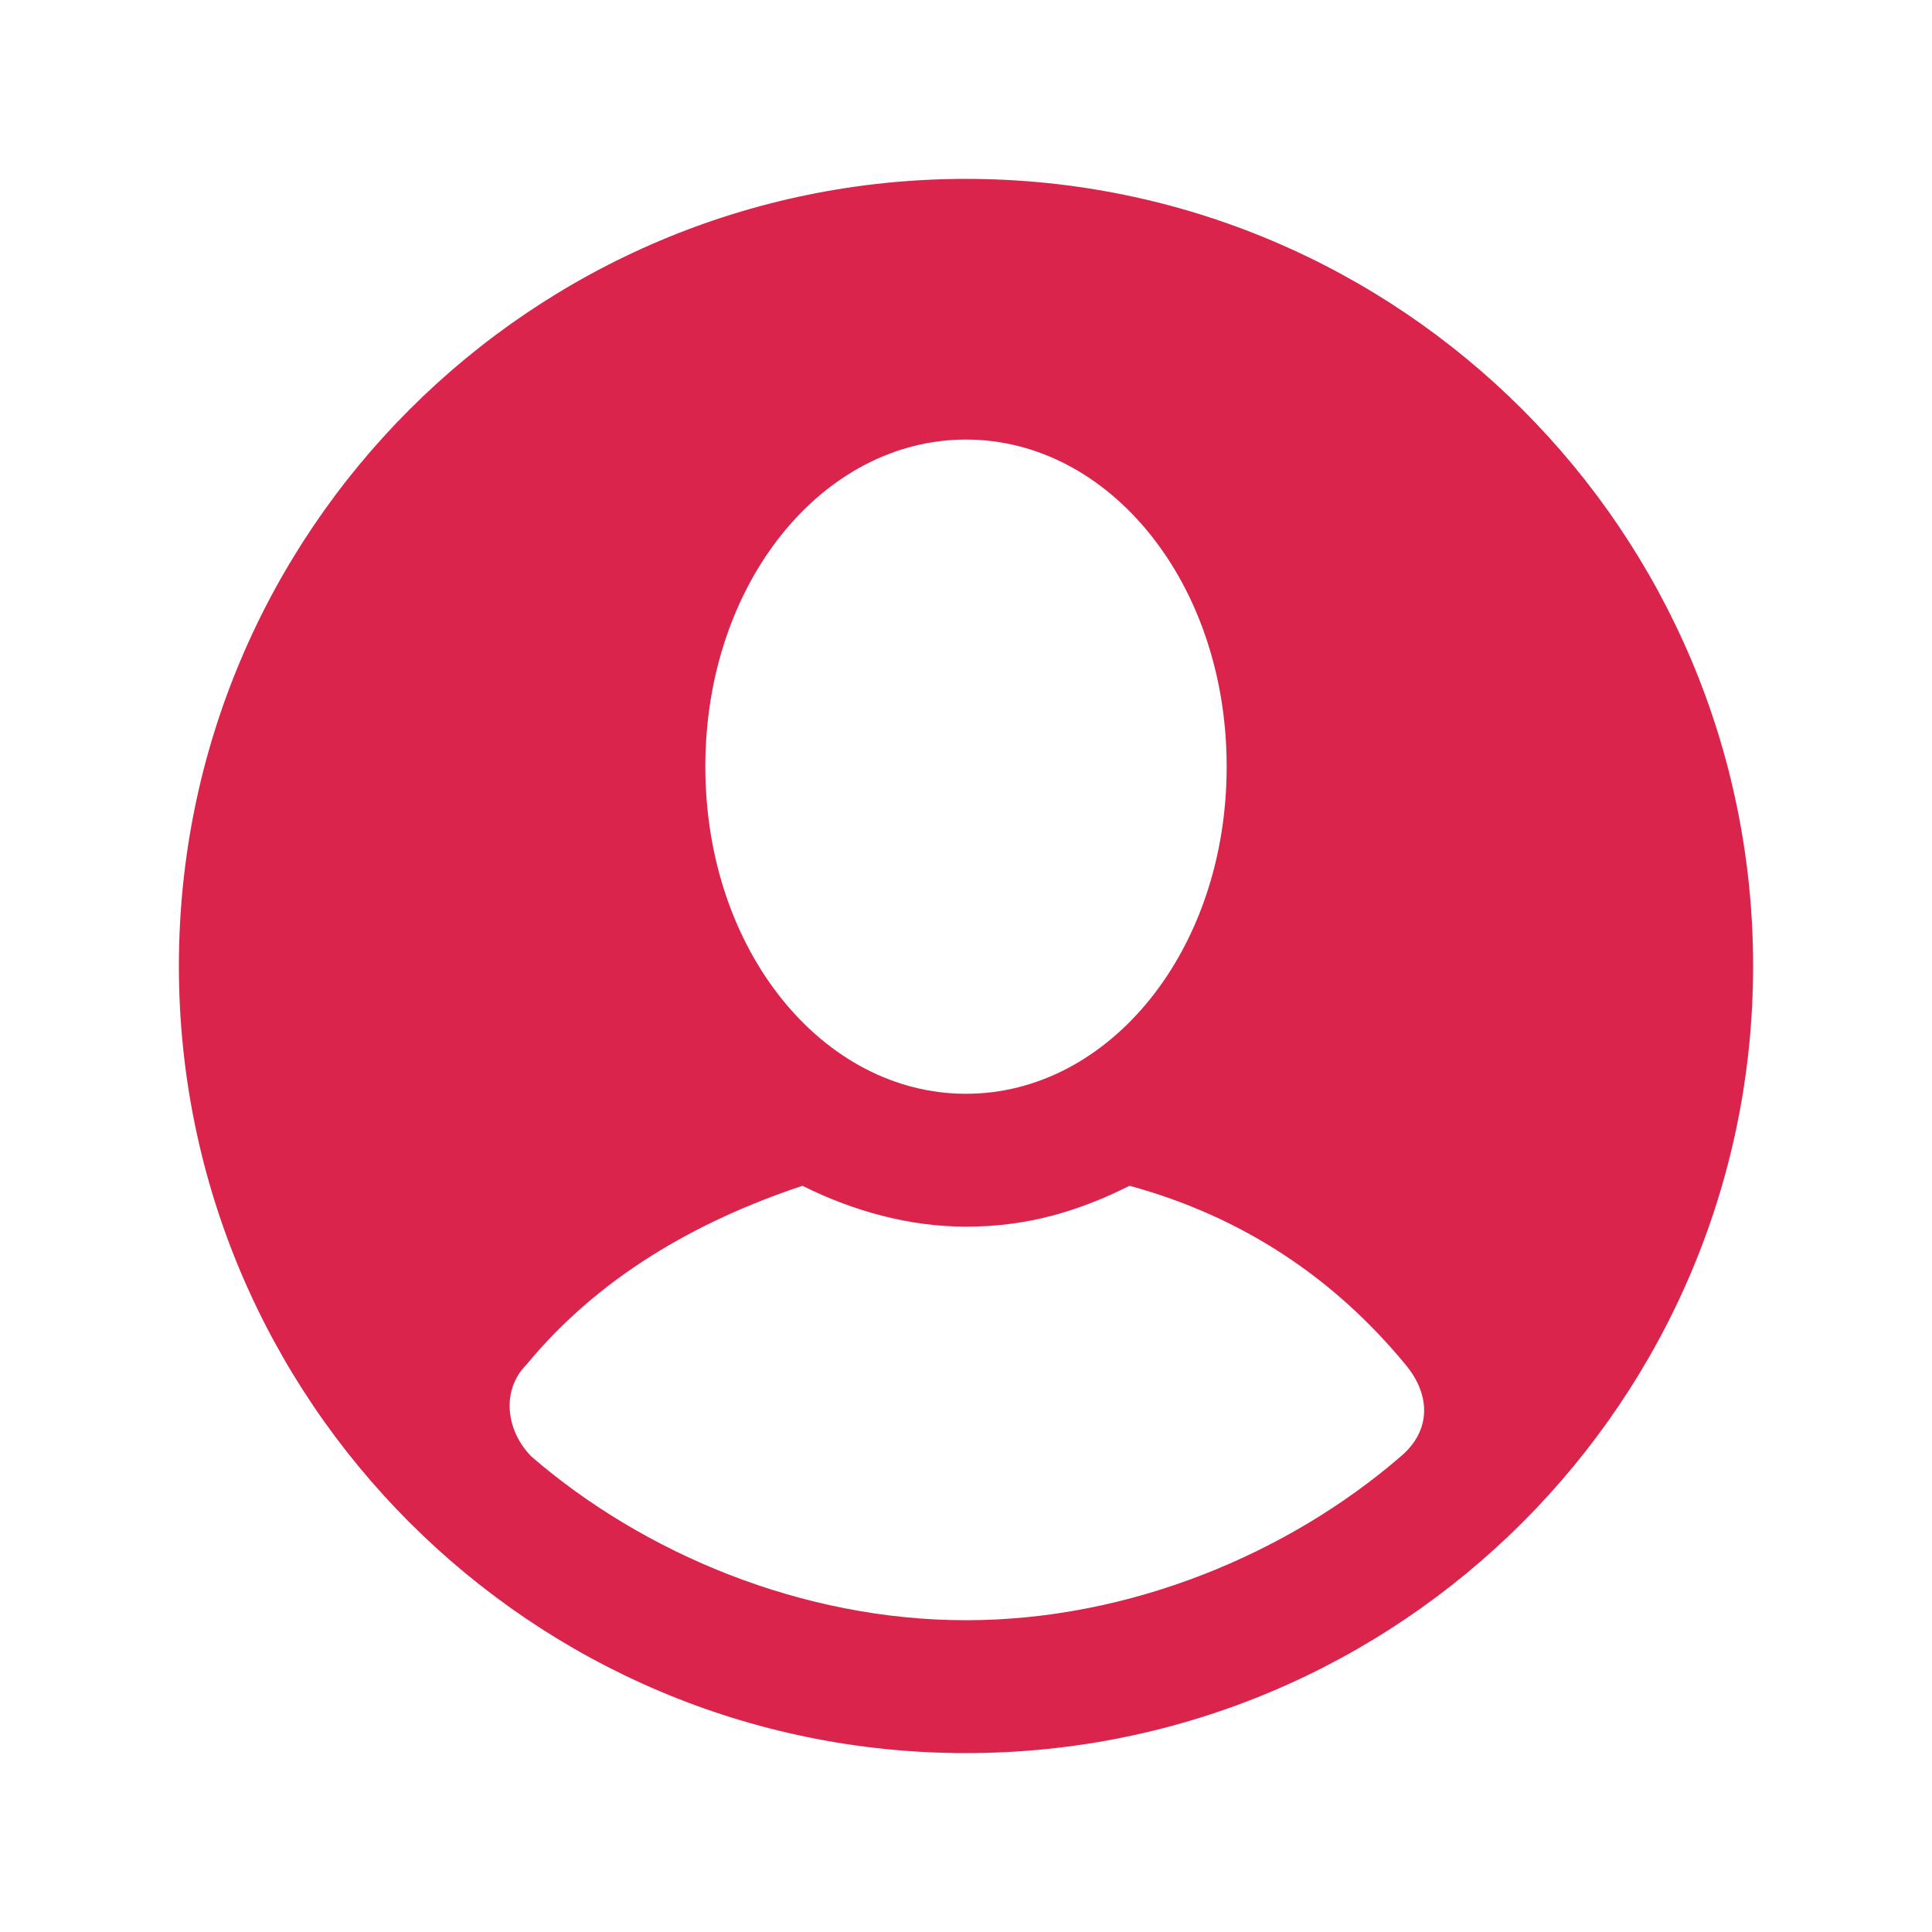 <?xml version="1.0" encoding="utf-8"?>
<!-- Generator: Adobe Illustrator 25.0.1, SVG Export Plug-In . SVG Version: 6.00 Build 0)  -->
<svg version="1.1" id="Layer_1" xmlns="http://www.w3.org/2000/svg" xmlns:xlink="http://www.w3.org/1999/xlink" x="0px" y="0px"
	 viewBox="0 0 37.8 37.8" style="enable-background:new 0 0 37.8 37.8;" xml:space="preserve">
<style type="text/css">
	.st0{fill:#DA244B;}
</style>
<g id="icons">
	<path id="user2" class="st0" d="M18.9,3.5c-8.5,0-15.4,6.9-15.4,15.4s6.9,15.4,15.4,15.4s15.4-6.9,15.4-15.4S27.4,3.5,18.9,3.5z
		 M18.9,8.6c2.8,0,5.1,2.8,5.1,6.4s-2.3,6.4-5.1,6.4s-5.1-2.8-5.1-6.4S16.1,8.6,18.9,8.6z M27.4,28.5c-2.2,1.9-5.3,3.2-8.5,3.2
		s-6.3-1.3-8.5-3.2c-0.5-0.5-0.6-1.3-0.1-1.8c1.4-1.7,3.3-2.8,5.4-3.5c1,0.5,2.1,0.8,3.2,0.8c1.2,0,2.2-0.3,3.2-0.8
		c2.2,0.6,4,1.8,5.4,3.5C28,27.3,28,28,27.4,28.5z"/>
</g>
</svg>
